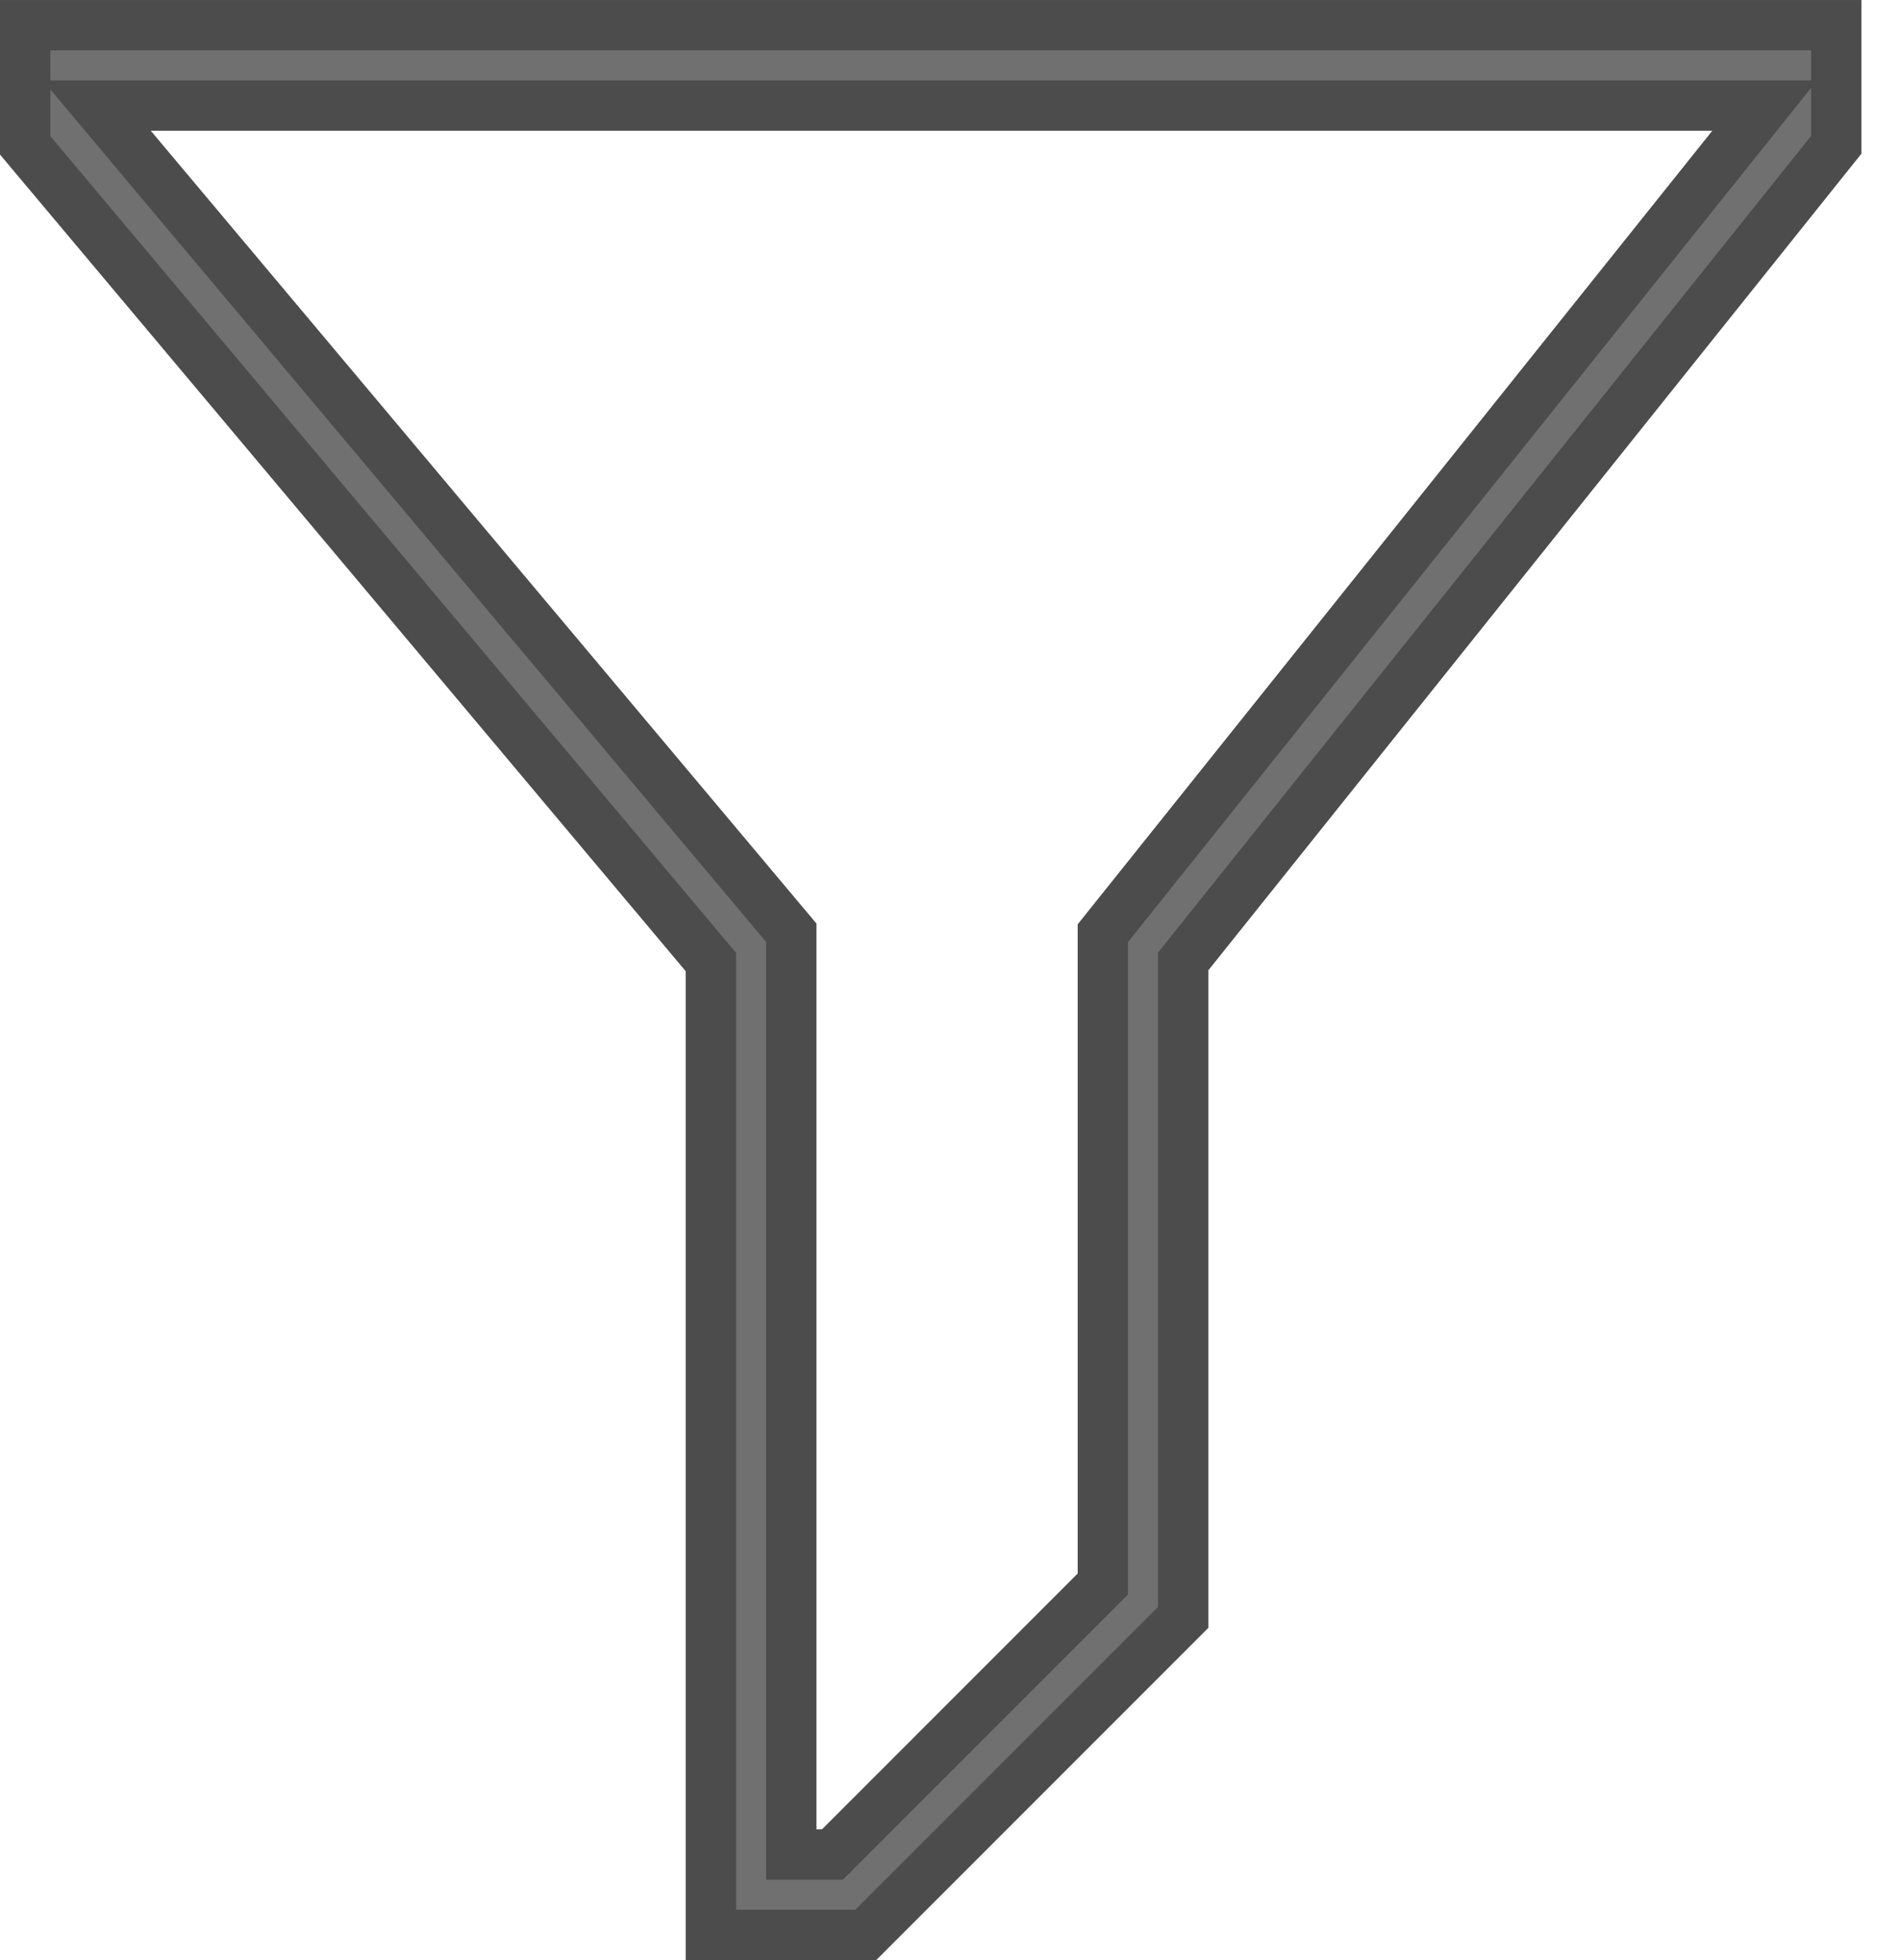 <svg width="32" height="33" viewBox="0 0 32 33" fill="none" xmlns="http://www.w3.org/2000/svg">
<path d="M14.756 33H11.55V16.351L0 2.601V0H31.35V2.586L20.35 16.336V27.406L14.756 33ZM13.75 30.8H13.844L18.15 26.494V15.564L28.841 2.2H2.537L13.75 15.549V30.8Z" fill="#424040" fill-opacity="0.75"/>
<path d="M14.58 32.576H11.974V16.351V16.196L11.874 16.078L0.424 2.446V0.424H30.926V2.437L20.019 16.071L19.926 16.187V16.336V27.23L14.58 32.576ZM13.326 30.8V31.224H13.75H13.844H14.02L14.144 31.1L18.45 26.794L18.574 26.67V26.494V15.713L29.172 2.465L29.723 1.776H28.841H2.537H1.628L2.212 2.472L13.326 15.704V30.8Z" stroke="#424040" stroke-opacity="0.75" stroke-width="0.847"/>
</svg>
